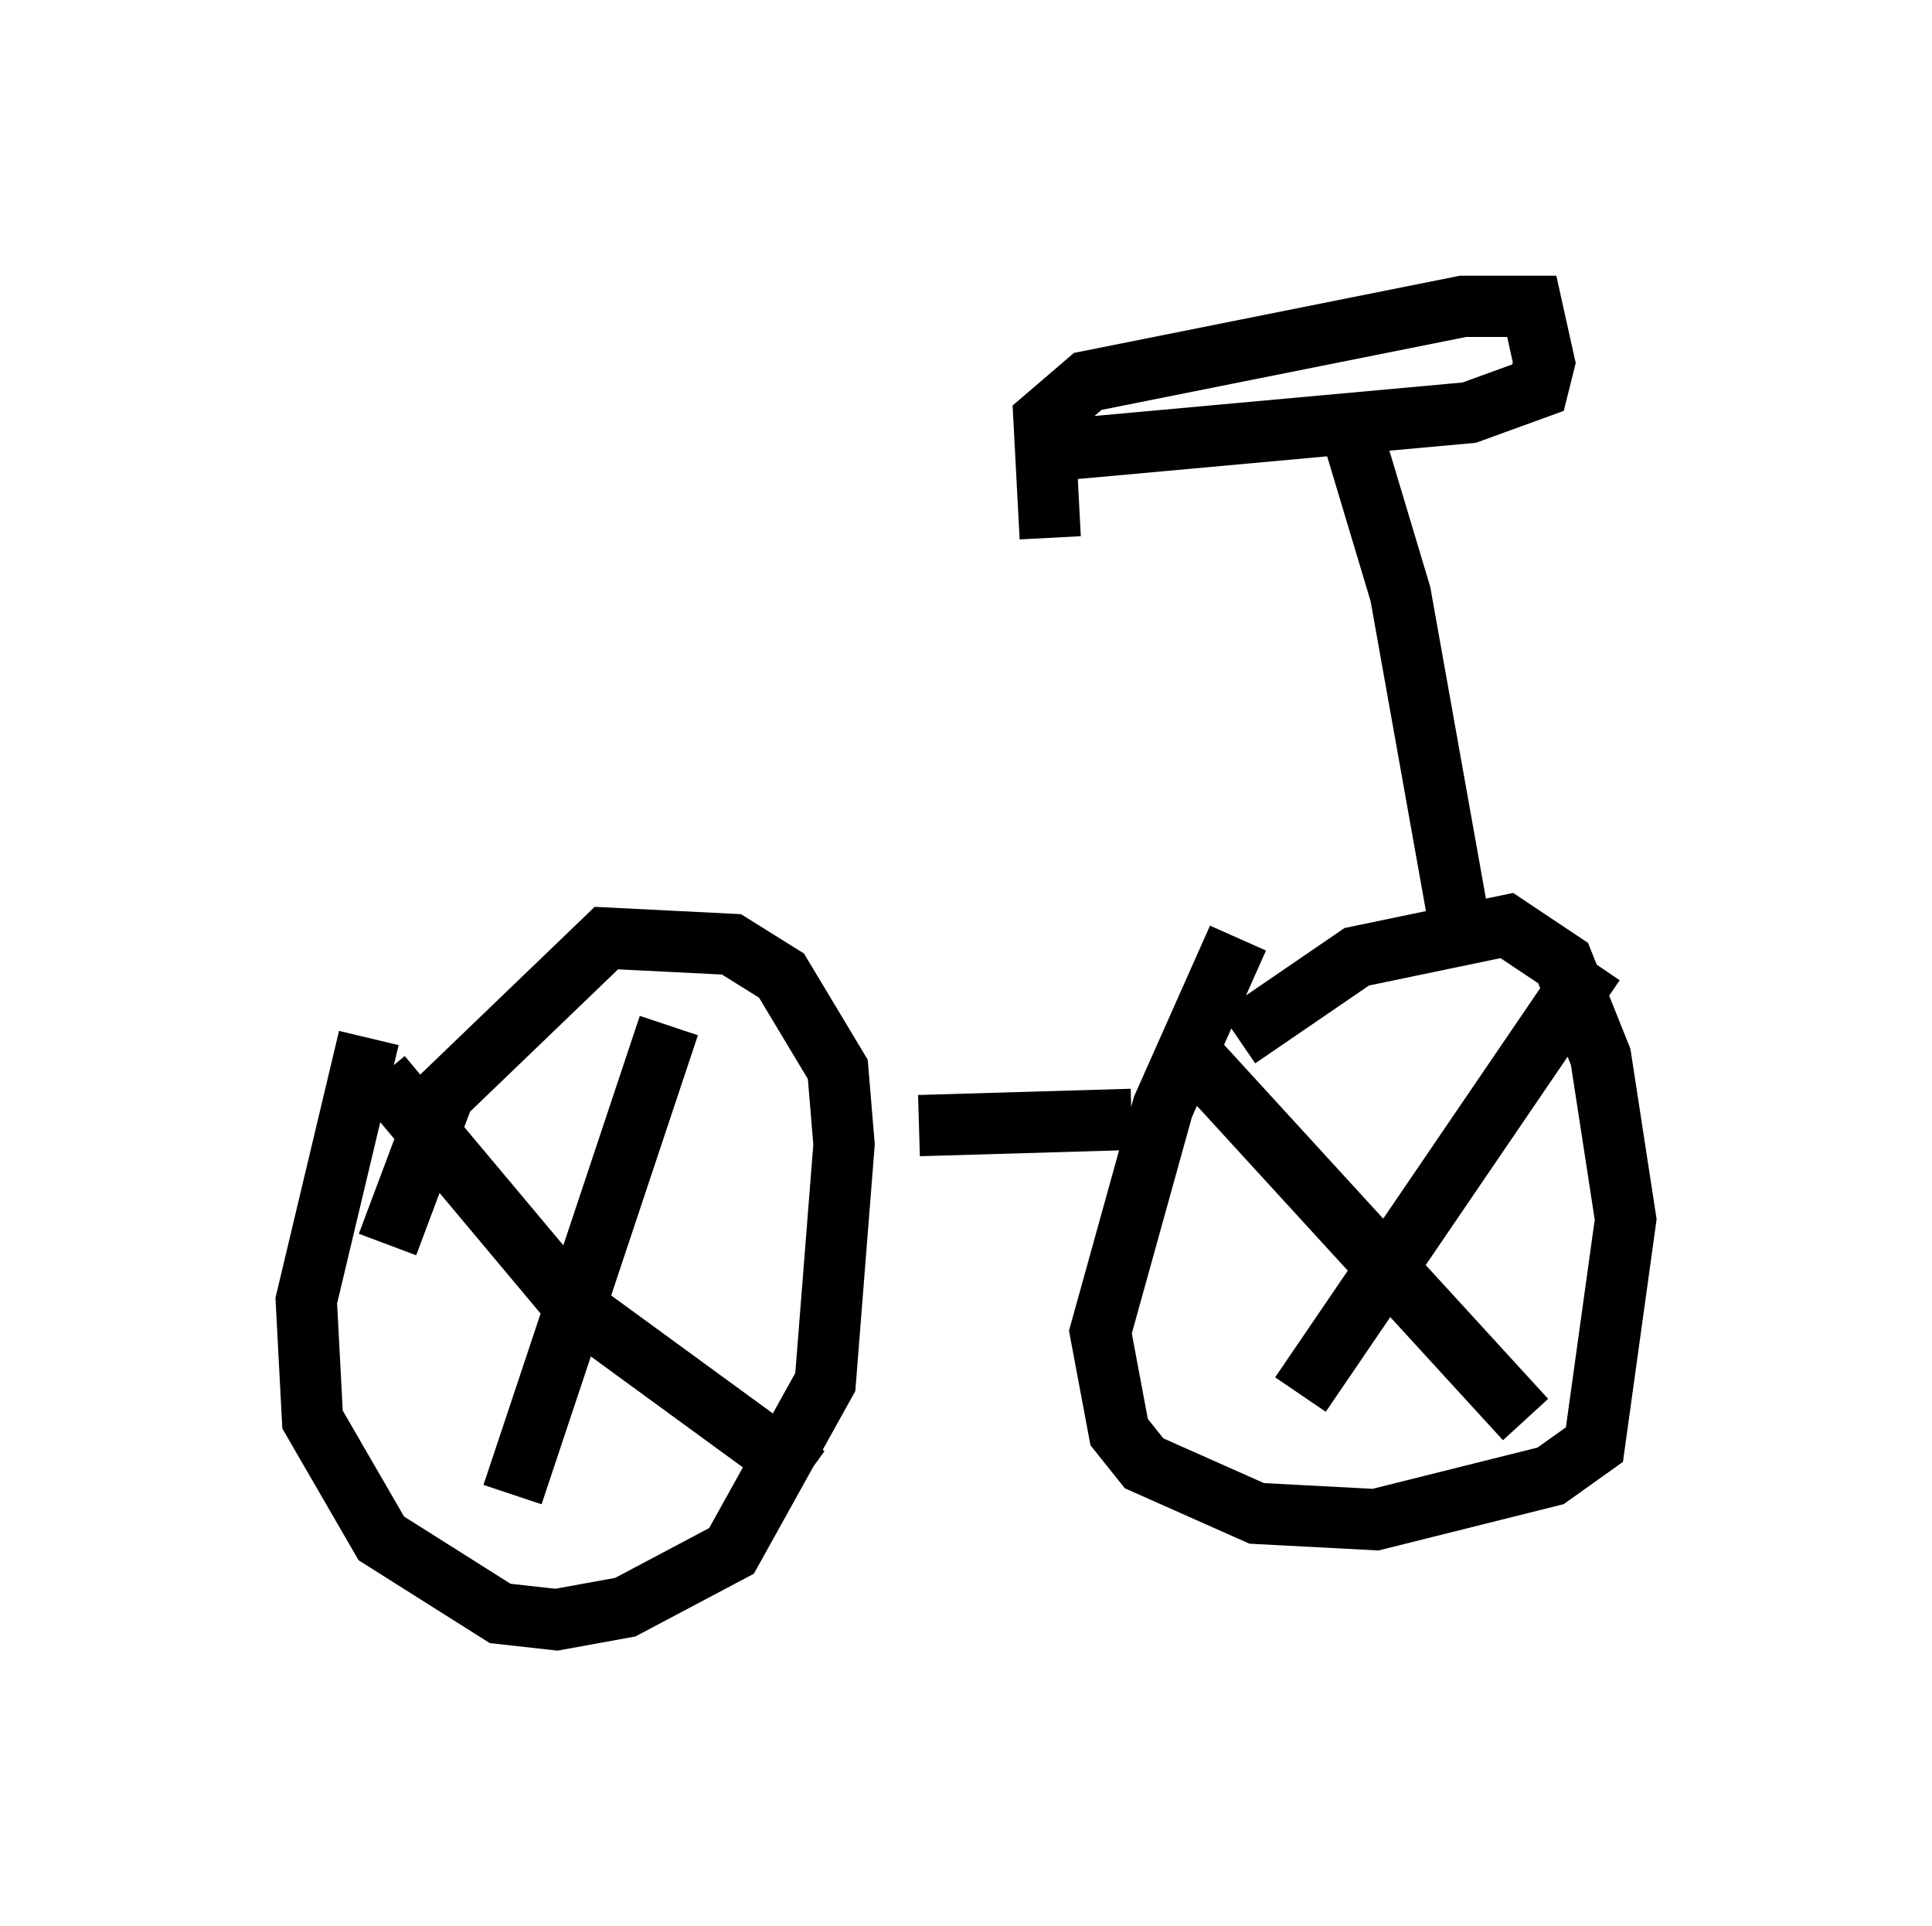 <?xml version="1.0" encoding="utf-8" ?>
<svg baseProfile="full" height="31.438" version="1.1" width="31.54" xmlns="http://www.w3.org/2000/svg" xmlns:ev="http://www.w3.org/2001/xml-events" xmlns:xlink="http://www.w3.org/1999/xlink"><defs /><rect fill="white" height="31.438" width="31.54" x="0" y="0" /><path d="M6.327, 16.536 m-0.306, 0.408 l-1.021, 4.288 0.102, 1.94 l1.123, 1.94 1.94, 1.225 l0.919, 0.102 1.123, -0.204 l1.735, -0.919 1.531, -2.756 l0.306, -3.879 -0.102, -1.225 l-0.919, -1.531 -0.817, -0.51 l-2.042, -0.102 -2.654, 2.552 l-0.919, 2.45 m-0.102, -2.756 l3.165, 3.777 3.777, 2.756 m7.044, -8.779 l-1.225, 2.756 -1.021, 3.675 l0.306, 1.633 0.408, 0.51 l1.838, 0.817 1.94, 0.102 l2.858, -0.715 0.715, -0.51 l0.51, -3.675 -0.408, -2.654 l-0.613, -1.531 -0.919, -0.613 l-2.45, 0.51 -1.94, 1.327 m5.819, -1.225 l-4.798, 7.044 m-1.838, -5.615 l5.513, 6.023 m-13.986, -6.431 l-2.552, 7.656 m6.635, -6.023 l3.471, -0.102 m5.41, -2.858 l-1.021, -5.717 -0.919, -3.063 m-4.696, 0.715 l6.738, -0.613 1.123, -0.408 l0.102, -0.408 -0.204, -0.919 l-1.123, 0.0 -6.125, 1.225 l-0.715, 0.613 0.102, 1.94 " fill="none" stroke="black" stroke-width="1" /></svg>